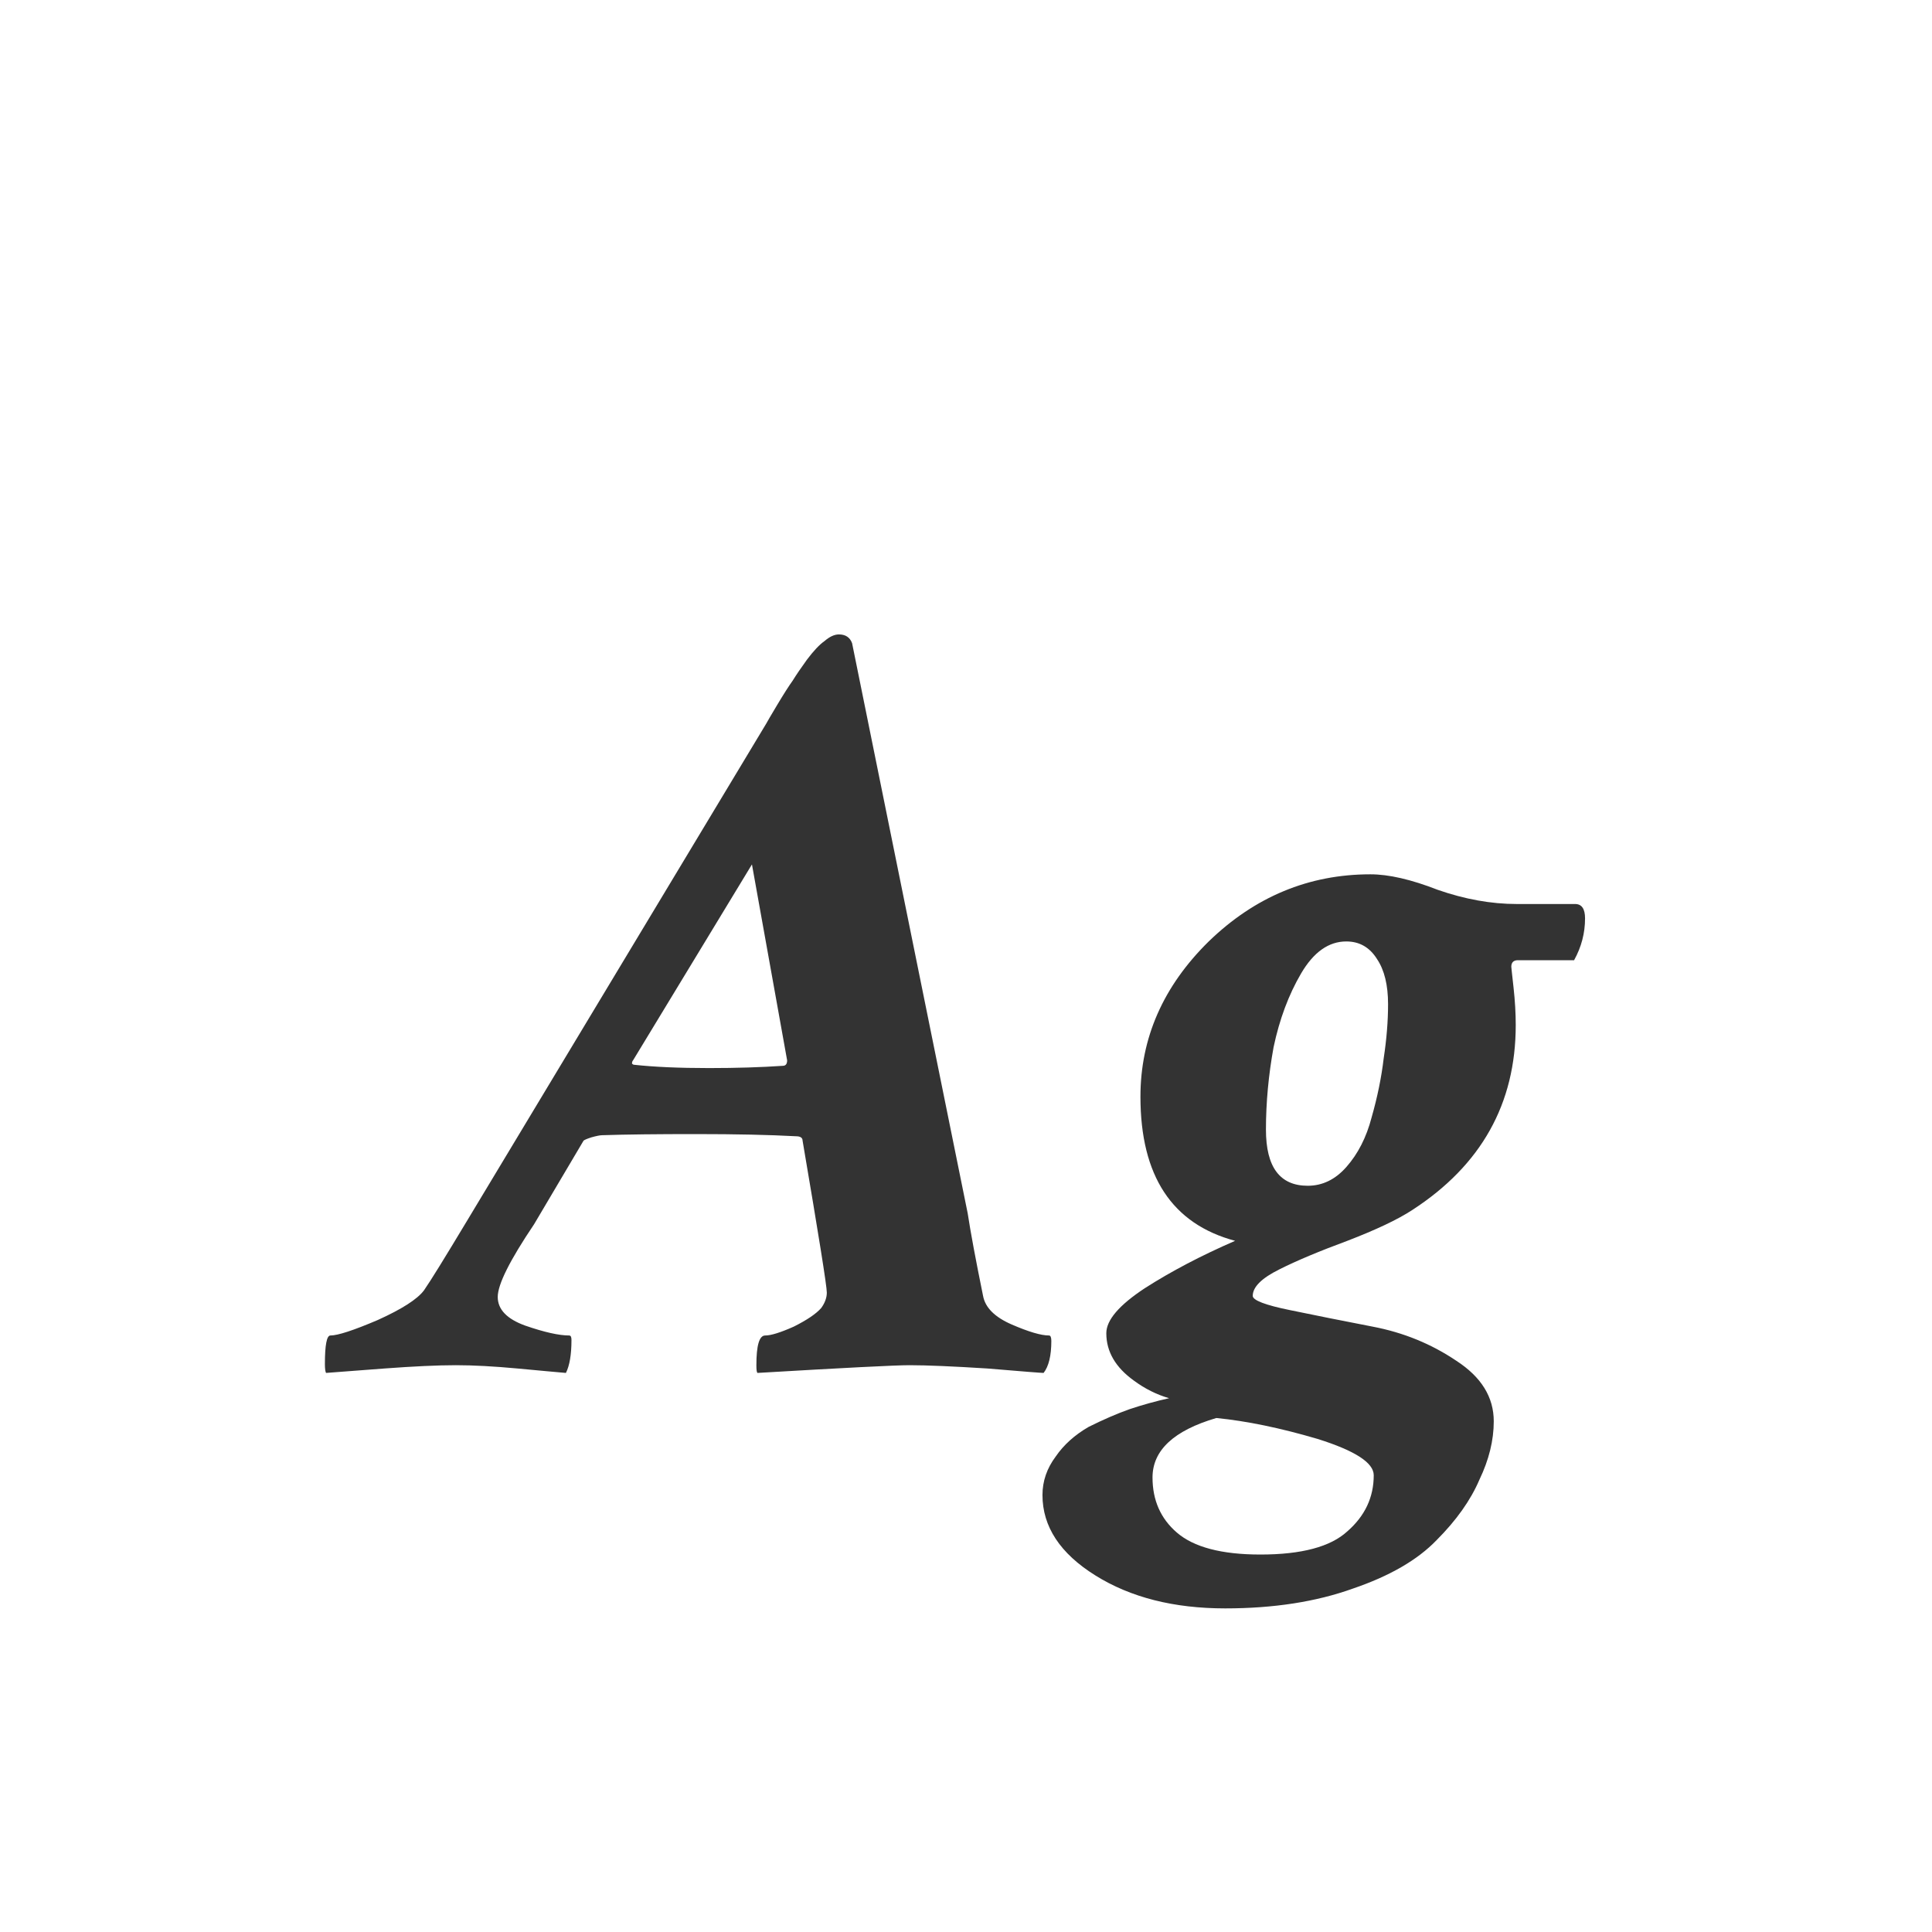 <svg width="24" height="24" viewBox="0 0 24 24" fill="none" xmlns="http://www.w3.org/2000/svg">
<path d="M8.644 14.088C8.17 14.088 7.782 14.092 7.481 14.102C7.454 14.102 7.409 14.111 7.345 14.129C7.29 14.147 7.258 14.161 7.249 14.17L6.634 15.209C6.333 15.656 6.183 15.956 6.183 16.111C6.183 16.266 6.297 16.385 6.524 16.467C6.761 16.549 6.944 16.59 7.071 16.59C7.09 16.59 7.099 16.608 7.099 16.645C7.099 16.827 7.076 16.963 7.03 17.055C6.921 17.046 6.72 17.027 6.429 17C6.137 16.973 5.882 16.959 5.663 16.959C5.435 16.959 5.139 16.973 4.774 17C4.419 17.027 4.177 17.046 4.05 17.055C4.041 17.037 4.036 17 4.036 16.945C4.036 16.708 4.059 16.59 4.104 16.59C4.196 16.59 4.392 16.526 4.692 16.398C4.993 16.262 5.185 16.139 5.267 16.029C5.349 15.911 5.526 15.624 5.8 15.168L9.519 8.988C9.528 8.97 9.573 8.893 9.655 8.756C9.737 8.619 9.801 8.519 9.847 8.455C9.892 8.382 9.951 8.296 10.024 8.195C10.106 8.086 10.179 8.008 10.243 7.963C10.307 7.908 10.366 7.881 10.421 7.881C10.503 7.881 10.558 7.917 10.585 7.99L12.021 15.072C12.057 15.309 12.121 15.651 12.212 16.098C12.239 16.244 12.358 16.362 12.567 16.453C12.777 16.544 12.932 16.59 13.032 16.59C13.05 16.59 13.06 16.613 13.06 16.658C13.06 16.84 13.028 16.973 12.964 17.055C12.937 17.055 12.704 17.037 12.267 17C11.838 16.973 11.515 16.959 11.296 16.959C11.123 16.959 10.494 16.991 9.409 17.055C9.4 17.046 9.396 17.014 9.396 16.959C9.396 16.713 9.432 16.59 9.505 16.59C9.578 16.59 9.696 16.553 9.86 16.48C10.024 16.398 10.138 16.321 10.202 16.248C10.248 16.184 10.271 16.12 10.271 16.057C10.271 15.975 10.17 15.346 9.97 14.17C9.97 14.133 9.942 14.115 9.888 14.115C9.56 14.097 9.145 14.088 8.644 14.088ZM8.808 13.268C9.154 13.268 9.459 13.258 9.724 13.24C9.76 13.24 9.778 13.217 9.778 13.172L9.341 10.738L7.864 13.172C7.855 13.181 7.851 13.195 7.851 13.213C7.86 13.222 7.869 13.227 7.878 13.227C8.124 13.254 8.434 13.268 8.808 13.268ZM17.065 18.326C17.065 18.171 16.833 18.021 16.368 17.875C15.903 17.738 15.484 17.652 15.11 17.615C14.582 17.77 14.317 18.016 14.317 18.354C14.317 18.636 14.418 18.864 14.618 19.037C14.828 19.219 15.174 19.311 15.657 19.311C16.168 19.311 16.528 19.215 16.737 19.023C16.956 18.832 17.065 18.6 17.065 18.326ZM16.724 11.695C16.505 11.695 16.318 11.828 16.163 12.092C16.008 12.356 15.894 12.662 15.821 13.008C15.758 13.354 15.726 13.696 15.726 14.033C15.726 14.498 15.899 14.73 16.245 14.73C16.427 14.73 16.587 14.653 16.724 14.498C16.869 14.334 16.974 14.129 17.038 13.883C17.111 13.628 17.161 13.382 17.189 13.145C17.225 12.908 17.243 12.684 17.243 12.475C17.243 12.238 17.198 12.051 17.106 11.914C17.015 11.768 16.888 11.695 16.724 11.695ZM17.024 10.861C17.252 10.861 17.53 10.925 17.858 11.053C18.196 11.171 18.524 11.23 18.843 11.23H19.567C19.649 11.23 19.69 11.29 19.69 11.408C19.69 11.591 19.645 11.764 19.554 11.928H18.856C18.802 11.928 18.774 11.955 18.774 12.01C18.774 12.019 18.784 12.105 18.802 12.27C18.82 12.434 18.829 12.588 18.829 12.734C18.829 13.71 18.401 14.475 17.544 15.031C17.362 15.15 17.093 15.277 16.737 15.414C16.391 15.542 16.108 15.66 15.89 15.77C15.671 15.879 15.562 15.988 15.562 16.098C15.562 16.152 15.716 16.212 16.026 16.275C16.336 16.339 16.678 16.408 17.052 16.48C17.435 16.553 17.781 16.695 18.091 16.904C18.401 17.105 18.556 17.355 18.556 17.656C18.556 17.893 18.496 18.135 18.378 18.381C18.269 18.636 18.091 18.887 17.845 19.133C17.608 19.379 17.261 19.579 16.806 19.734C16.35 19.898 15.821 19.98 15.22 19.98C14.582 19.98 14.044 19.844 13.606 19.57C13.169 19.297 12.95 18.964 12.95 18.572C12.95 18.399 13.005 18.24 13.114 18.094C13.214 17.948 13.351 17.825 13.524 17.725C13.707 17.634 13.875 17.561 14.03 17.506C14.194 17.451 14.358 17.406 14.523 17.369C14.367 17.324 14.222 17.251 14.085 17.15C13.857 16.986 13.743 16.79 13.743 16.562C13.743 16.398 13.903 16.212 14.222 16.002C14.55 15.792 14.924 15.596 15.343 15.414C14.559 15.204 14.167 14.607 14.167 13.623C14.167 12.894 14.45 12.251 15.015 11.695C15.589 11.139 16.259 10.861 17.024 10.861Z" fill="#333333"/>
</svg>
